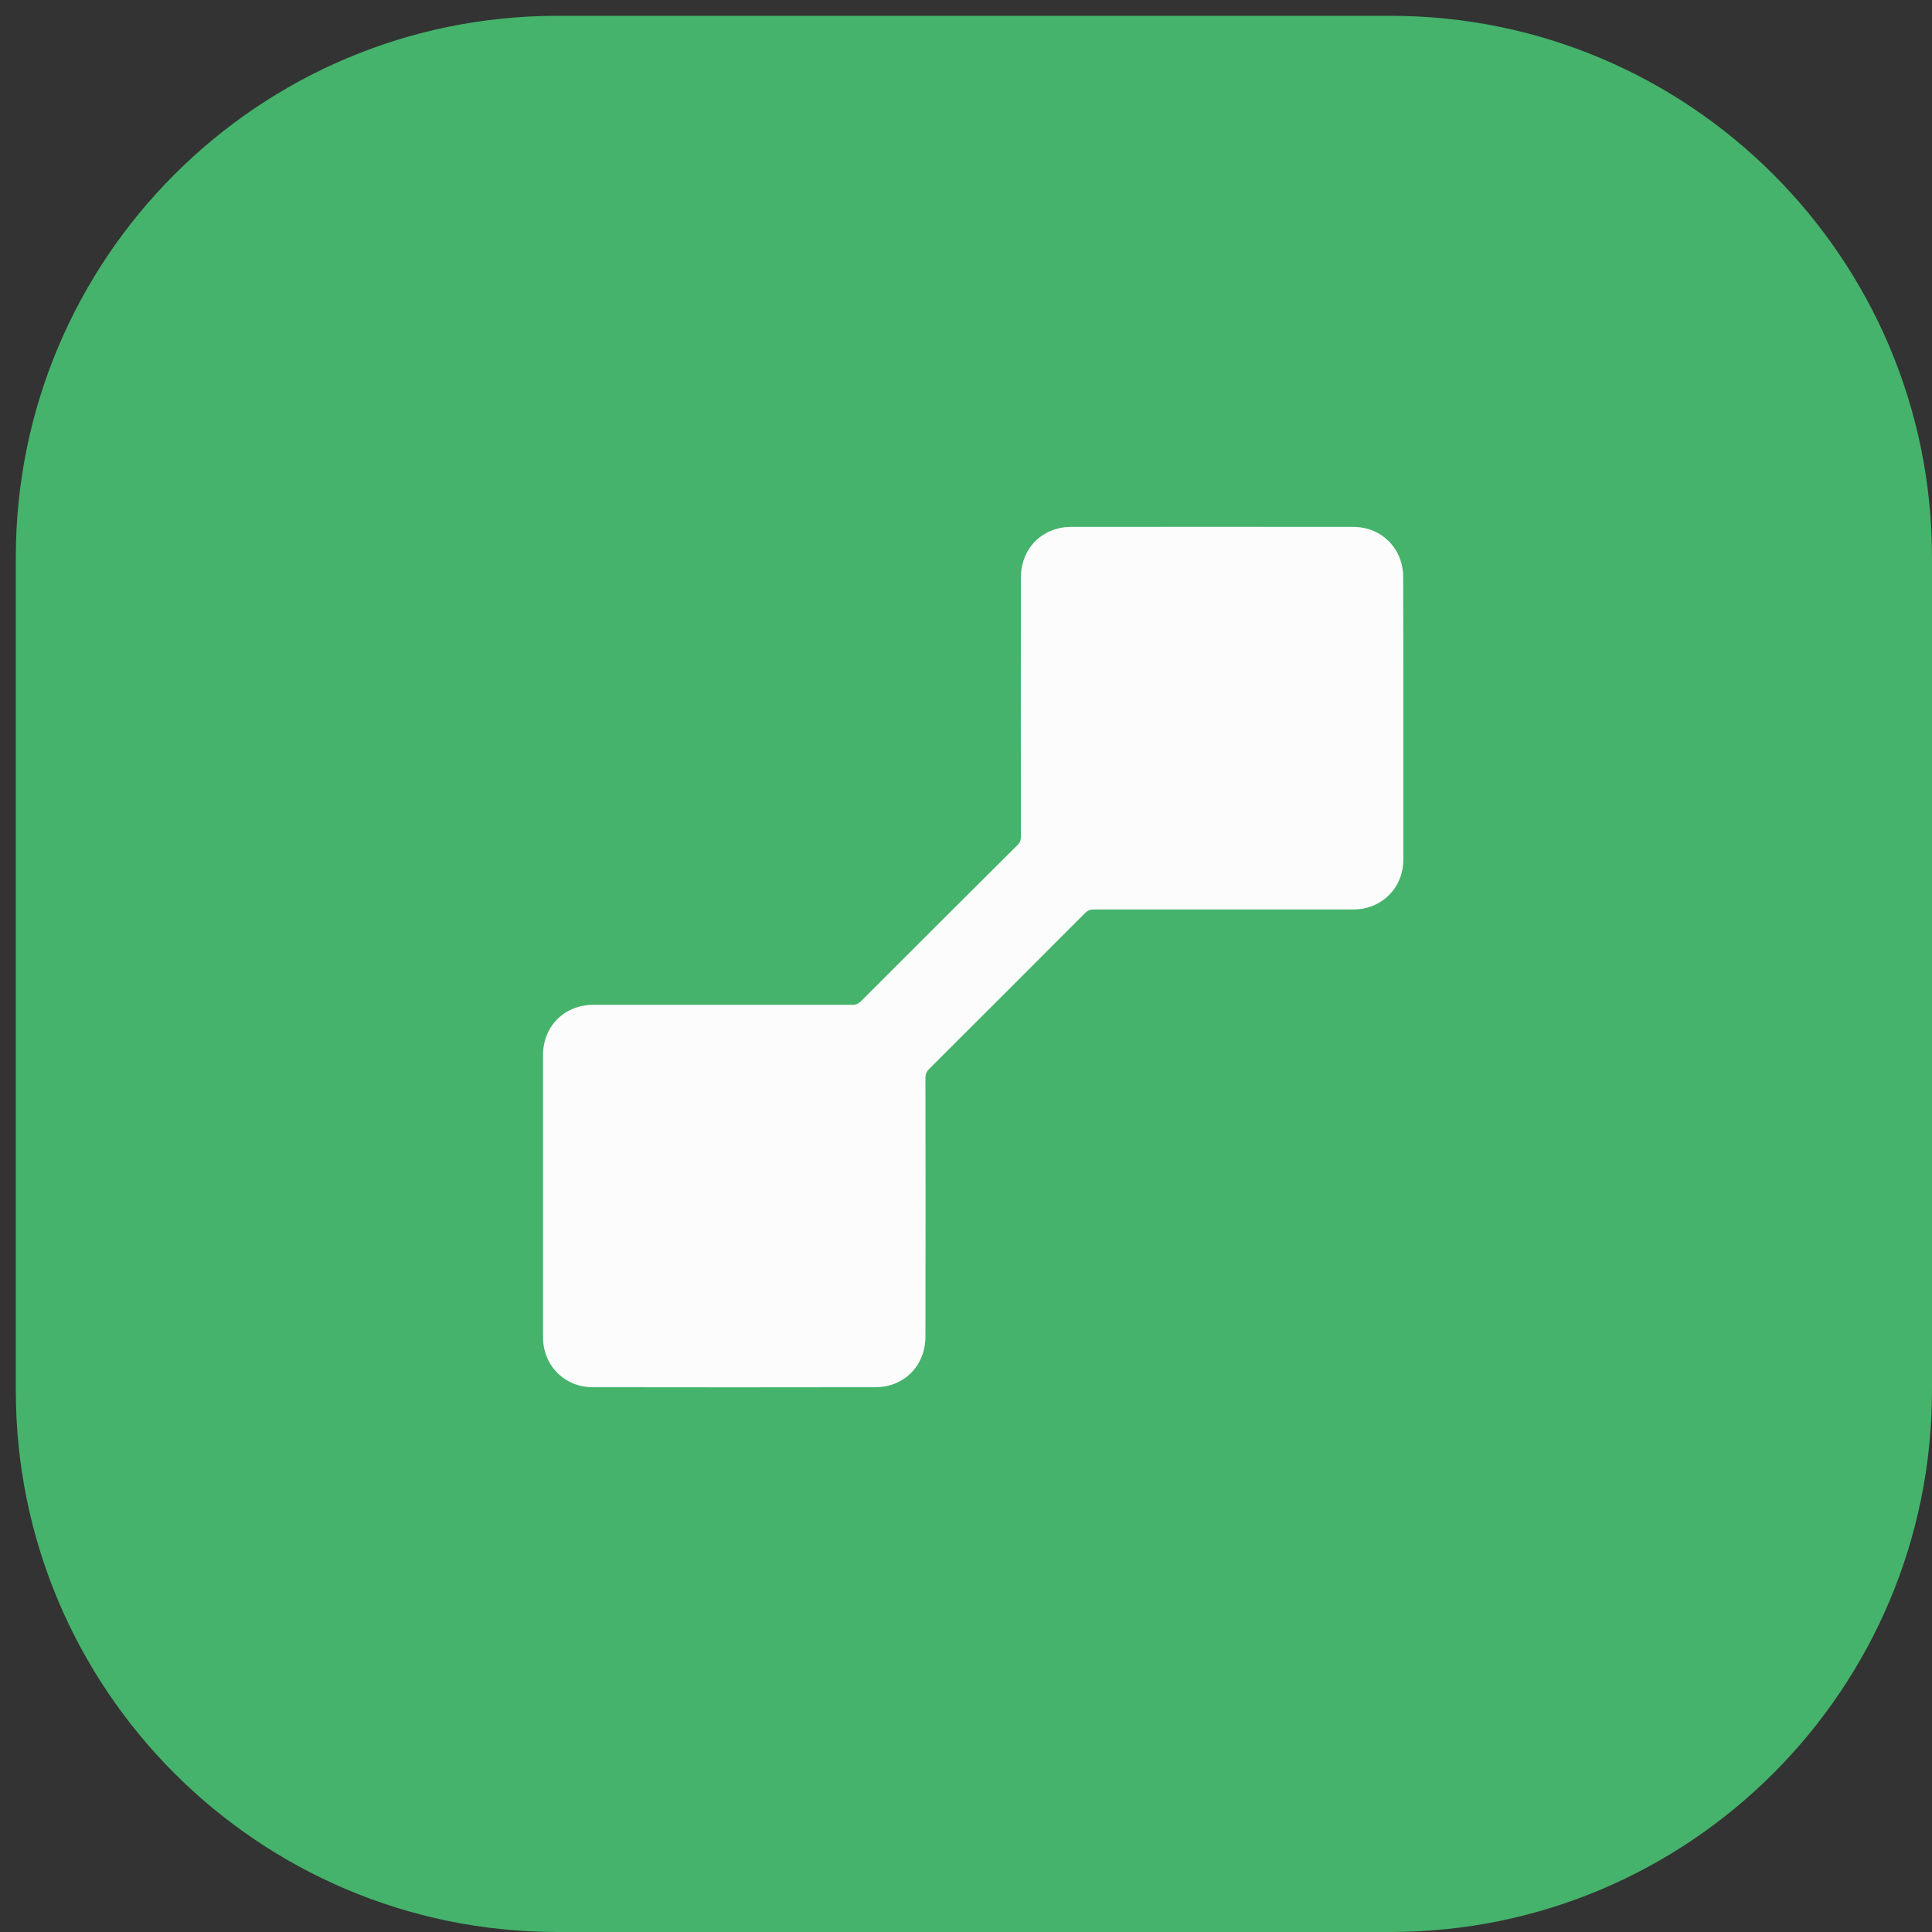 <svg width="121" height="121" viewBox="0 0 121 121" fill="none" xmlns="http://www.w3.org/2000/svg">
<rect x="0" y="0" width="121" height="121" fill="#333333" stroke="none"/>
<path d="M87.08 121H34.91C16.18 121 0.99 105.81 0.99 87.08V34.91C0.99 16.18 16.18 0.99 34.91 0.99H87.08C105.81 0.99 121 16.18 121 34.91V87.08C121 105.81 105.81 121 87.08 121Z" fill="#45B36B"/>
<path d="M87.89 44.98C87.89 47.93 87.89 50.89 87.89 53.85C87.89 55.36 86.88 56.6 85.41 56.9C85.16 56.95 84.89 56.96 84.63 56.96C79.25 56.96 73.87 56.96 68.49 56.96C68.26 56.96 68.11 57.03 67.95 57.19C64.7 60.45 61.45 63.7 58.19 66.95C58.03 67.11 57.96 67.26 57.96 67.49C57.97 72.9 57.97 78.3 57.96 83.71C57.96 85.22 57.04 86.44 55.62 86.79C55.36 86.85 55.09 86.88 54.82 86.88C48.92 86.89 43.02 86.89 37.12 86.88C35.36 86.88 34.01 85.52 34.01 83.76C34.01 77.87 34.01 71.97 34.01 66.08C34.01 64.27 35.35 62.93 37.17 62.93C42.58 62.93 47.98 62.93 53.39 62.93C53.62 62.93 53.77 62.86 53.93 62.7C57.19 59.44 60.45 56.18 63.72 52.93C63.87 52.78 63.94 52.63 63.94 52.41C63.93 46.99 63.93 41.58 63.94 36.16C63.94 34.65 64.86 33.44 66.29 33.09C66.54 33.03 66.8 33 67.06 33C72.96 33 78.86 32.99 84.76 33C86.53 33 87.88 34.36 87.88 36.14C87.89 39.08 87.89 42.03 87.89 44.98Z" fill="#FCFCFC"/>
</svg>
